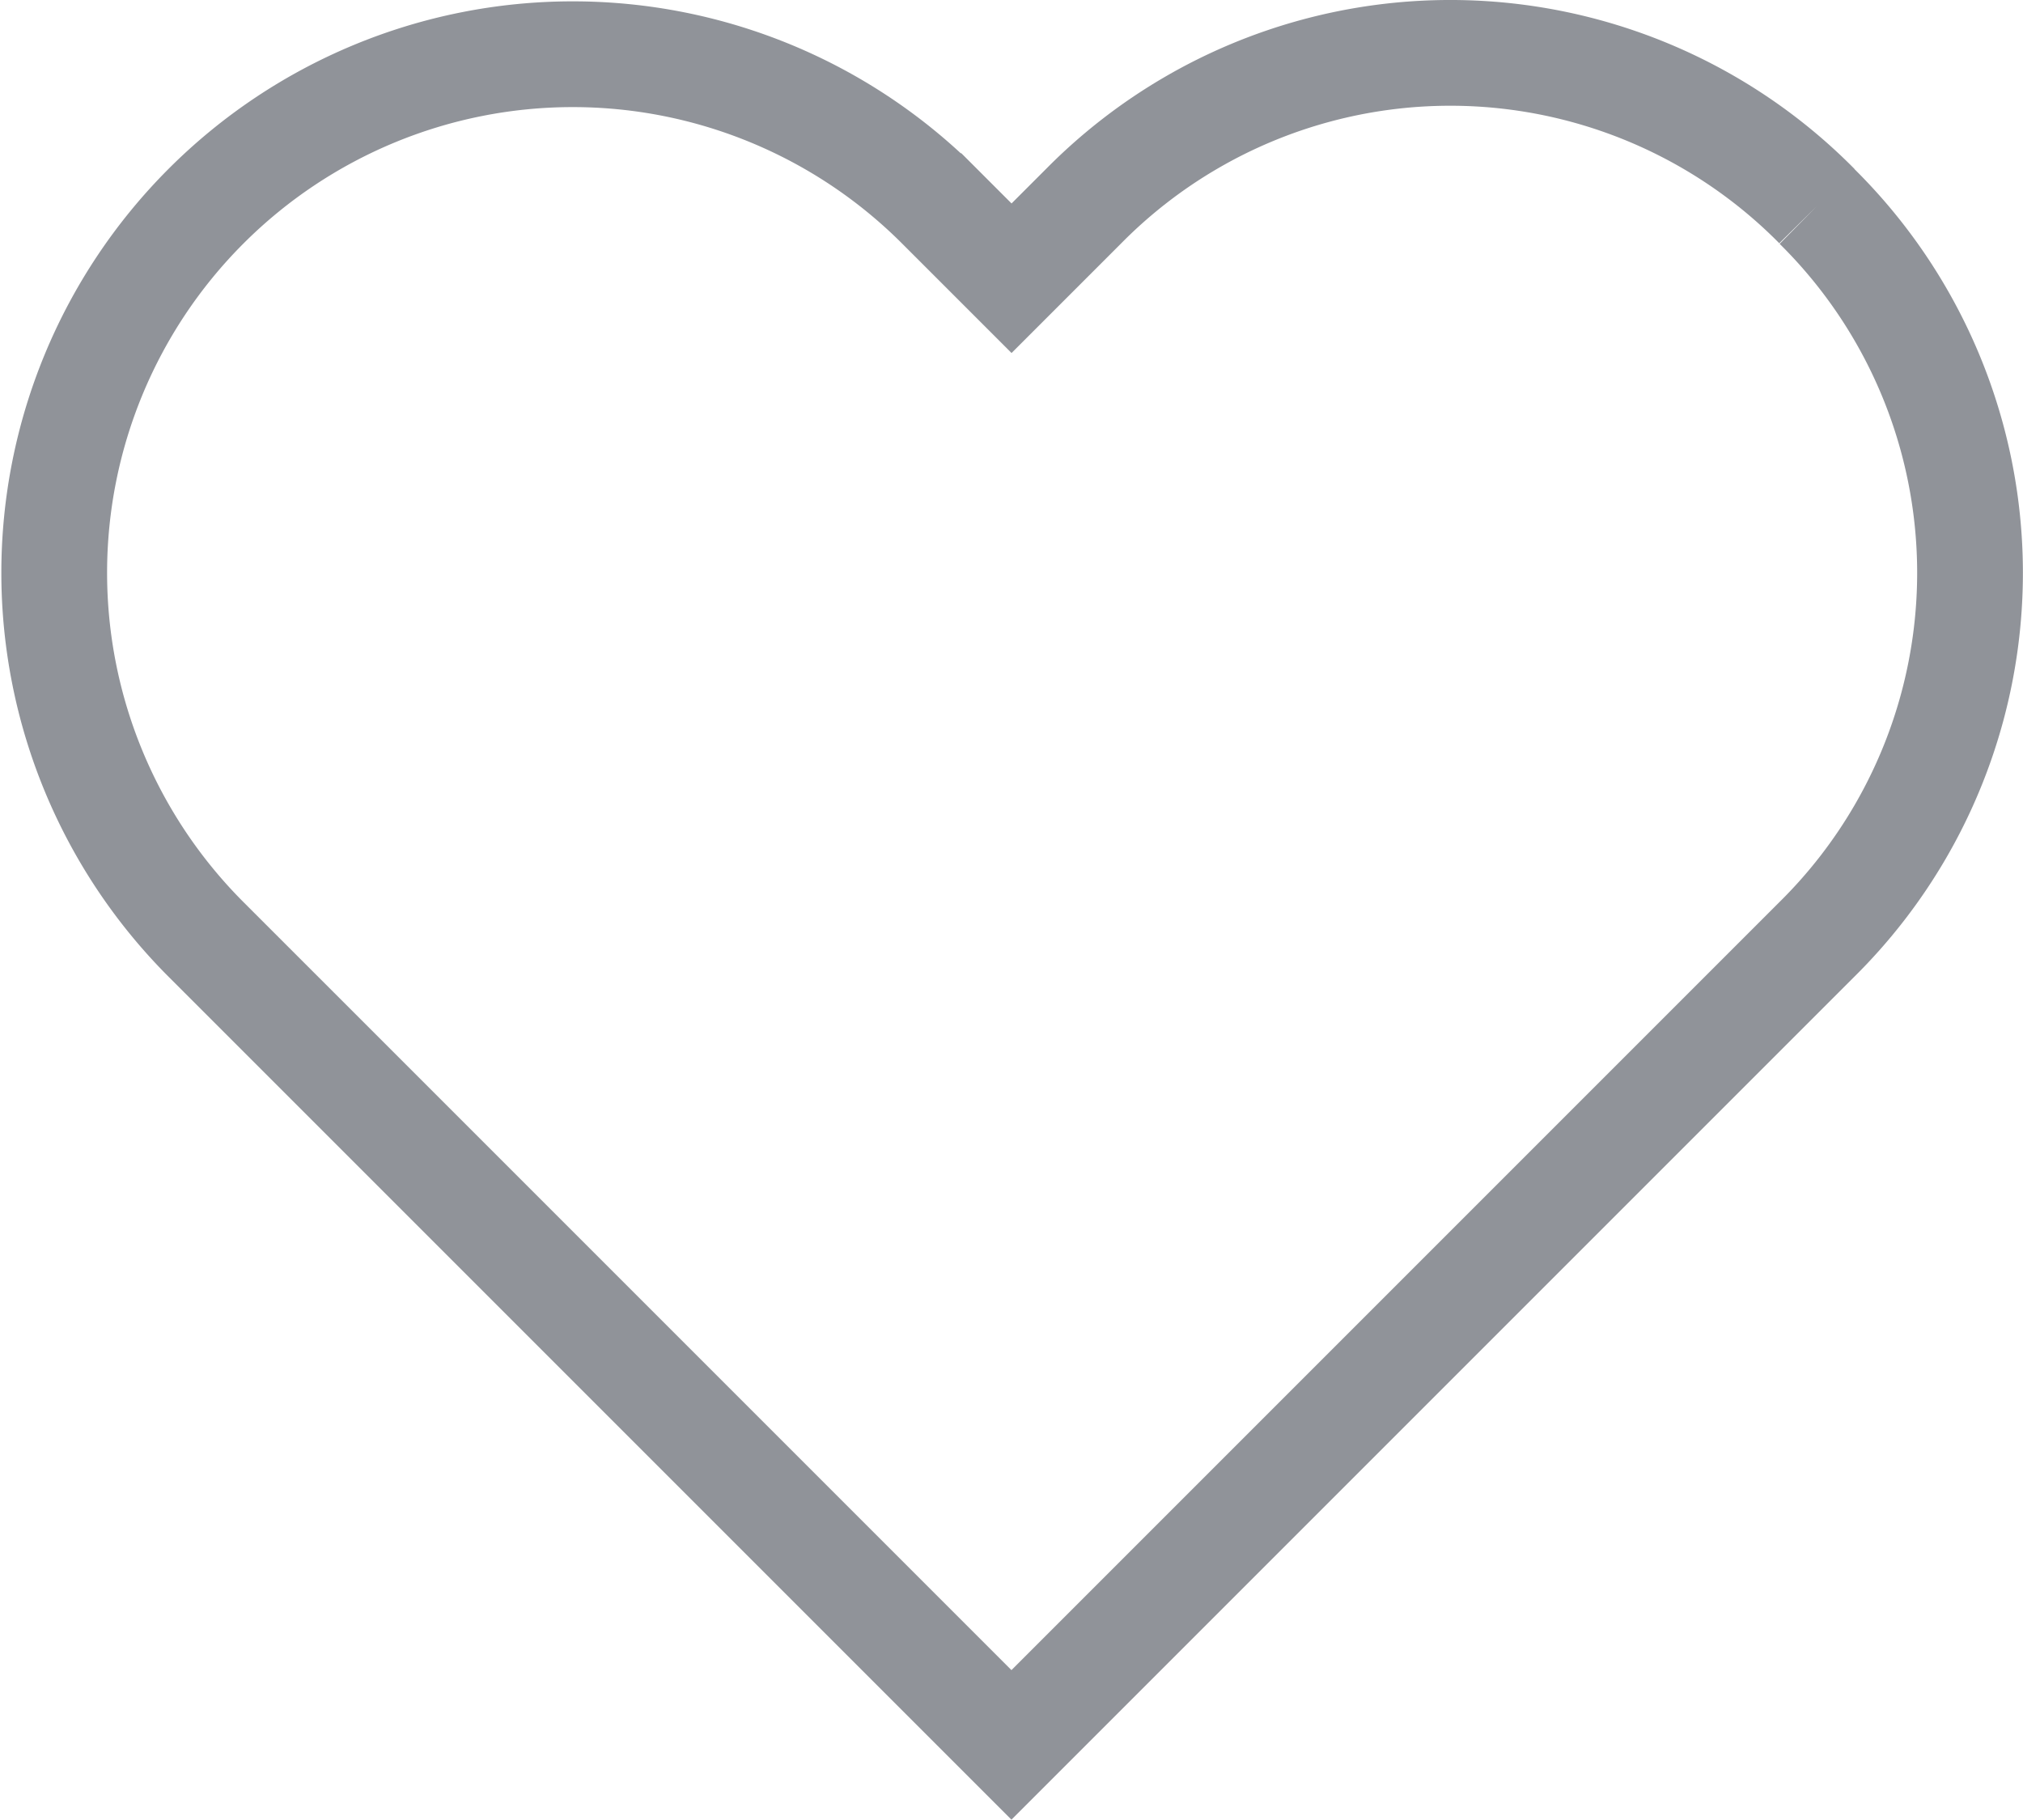 <svg xmlns="http://www.w3.org/2000/svg" width="19.131" height="17.207" viewBox="0 0 19.131 17.207">
  <path id="Heart" d="M16.707,1.474a4.872,4.872,0,0,0-6.934,0l-.682.682-.682-.682A4.9,4.9,0,0,0,1.474,8.409l7.616,7.616,7.616-7.616a4.872,4.872,0,0,0,0-6.934" transform="translate(0.475 0.475)" fill="none" stroke="#909399" stroke-width="1" fill-rule="evenodd"/>
</svg>

